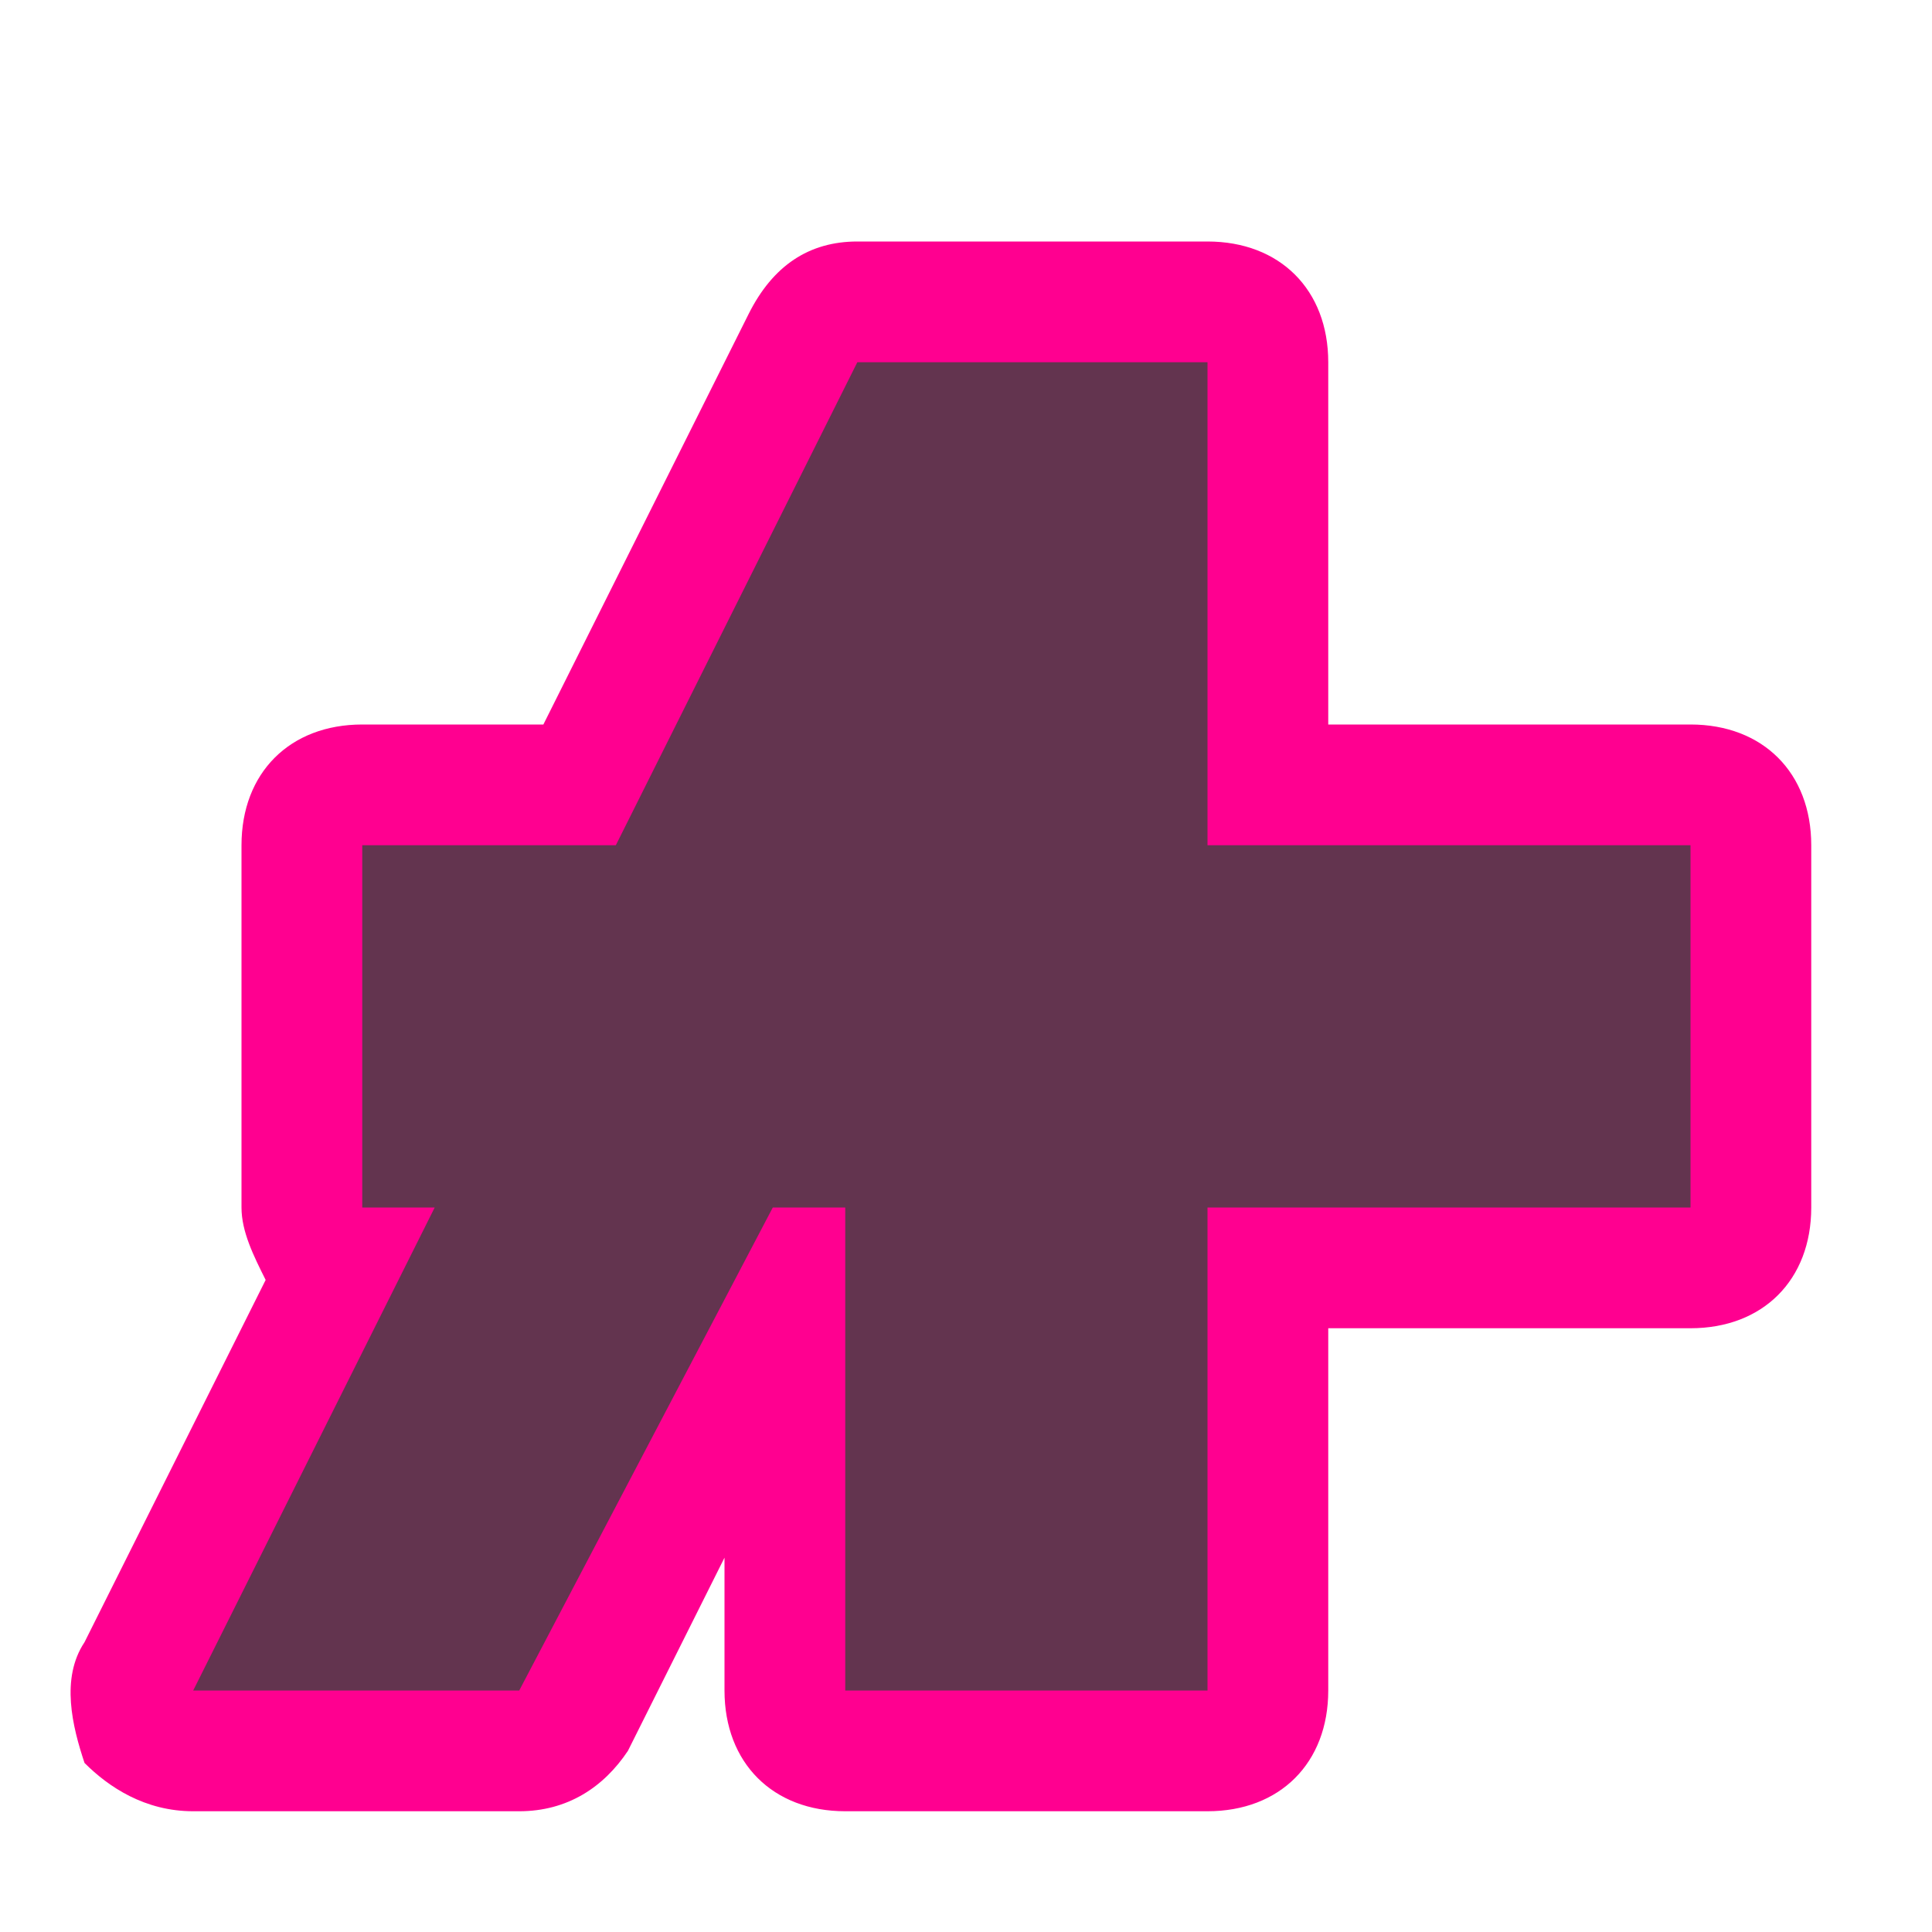 <svg xmlns="http://www.w3.org/2000/svg" viewBox="0 0 16 16">
<path fill="#63344F" d="M7,14.5c-0.3,0-0.5-0.2-0.5-0.5v-3.1l-1.7,3.4c-0.1,0.2-0.3,0.3-0.4,0.3H1.6c-0.2,0-0.3-0.1-0.4-0.2
	s-0.1-0.3,0-0.5l1.7-3.3c-0.2-0.1-0.3-0.3-0.3-0.5V7c0-0.3,0.2-0.5,0.5-0.5h1.8l1.9-3.7c0.1-0.2,0.3-0.3,0.4-0.3H10
	c0.3,0,0.5,0.2,0.5,0.5v3.5H14c0.3,0,0.5,0.2,0.5,0.5v3c0,0.3-0.2,0.5-0.5,0.5h-3.5V14c0,0.3-0.2,0.5-0.5,0.5H7z"/>
<path fill="#FF0090" d="M10,3v4h4v3h-4v4H7v-4H6.4l-2.1,4H1.6l2-4H3V7h2.1l2-4H10 M10,2H7.1C6.7,2,6.4,2.2,6.2,2.6L4.5,6H3
	C2.4,6,2,6.4,2,7v3c0,0.2,0.1,0.4,0.2,0.6l-1.5,3c-0.2,0.3-0.1,0.7,0,1C0.9,14.8,1.2,15,1.6,15h2.7c0.4,0,0.7-0.2,0.9-0.5L6,12.9
	V14c0,0.6,0.4,1,1,1h3c0.6,0,1-0.4,1-1v-3h3c0.6,0,1-0.4,1-1V7c0-0.6-0.4-1-1-1h-3V3C11,2.4,10.6,2,10,2L10,2z"/>
</svg>
